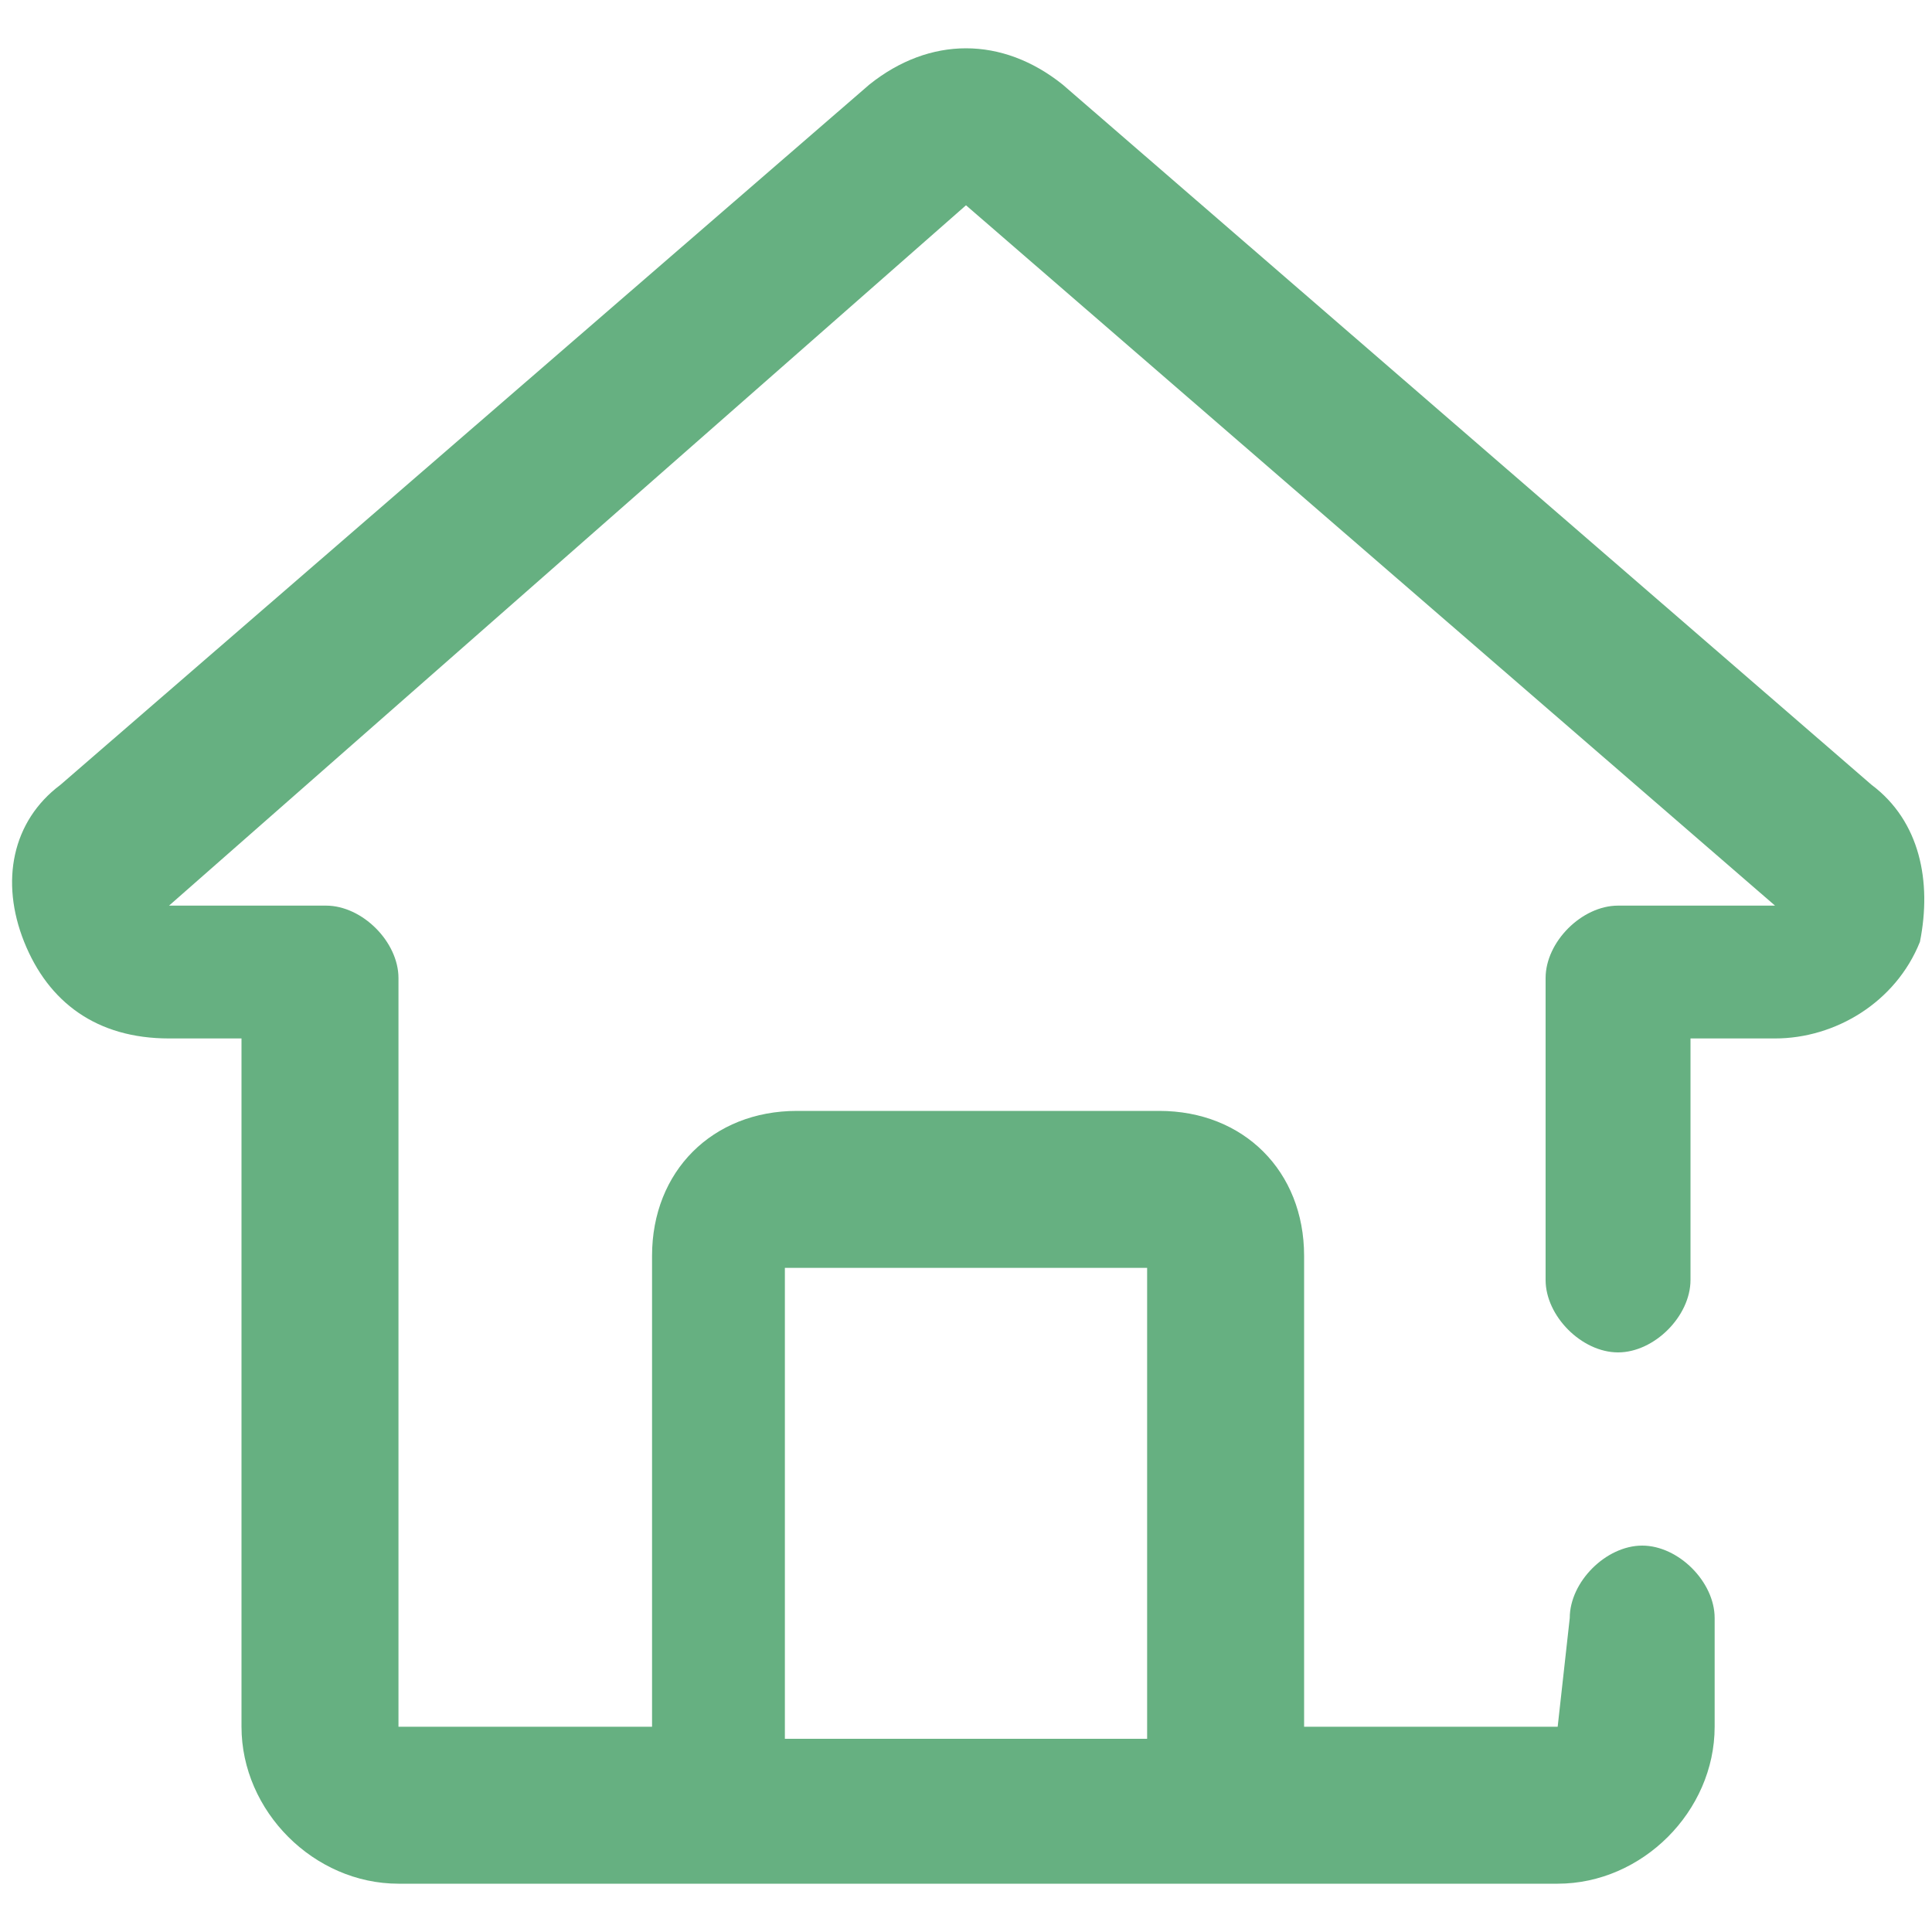 <?xml version="1.0" standalone="no"?><!DOCTYPE svg PUBLIC "-//W3C//DTD SVG 1.1//EN" "http://www.w3.org/Graphics/SVG/1.1/DTD/svg11.dtd"><svg t="1616724972928" class="icon" viewBox="0 0 1024 1024" version="1.1" xmlns="http://www.w3.org/2000/svg" p-id="4611" xmlns:xlink="http://www.w3.org/1999/xlink" width="200" height="200"><defs><style type="text/css"></style></defs><path d="M992 416L563.2 44.8C531.2 19.2 492.8 19.2 460.8 44.8L32 416c-25.6 19.2-32 51.2-19.2 83.2s38.4 51.2 76.8 51.2H128v364.8c0 44.8 38.4 83.2 83.2 83.2h614.4c44.8 0 83.2-38.4 83.2-83.2v-57.6c0-19.2-19.2-38.4-38.4-38.4s-38.4 19.2-38.4 38.4l-6.4 57.6h-134.4v-249.6c0-44.8-32-76.8-76.8-76.8h-192c-44.8 0-76.8 32-76.8 76.8v249.6H211.2V518.4c0-19.2-19.2-38.4-38.4-38.4H89.6L512 108.8l428.8 371.2h-83.2c-19.2 0-38.4 19.2-38.4 38.4v160c0 19.2 19.2 38.4 38.4 38.4s38.4-19.2 38.4-38.4v-128h44.8c32 0 64-19.2 76.8-51.2 6.4-32 0-64-25.6-83.2z m-576 256h192v249.6h-192v-249.6z" fill="#66b081" p-id="4612"></path></svg>
